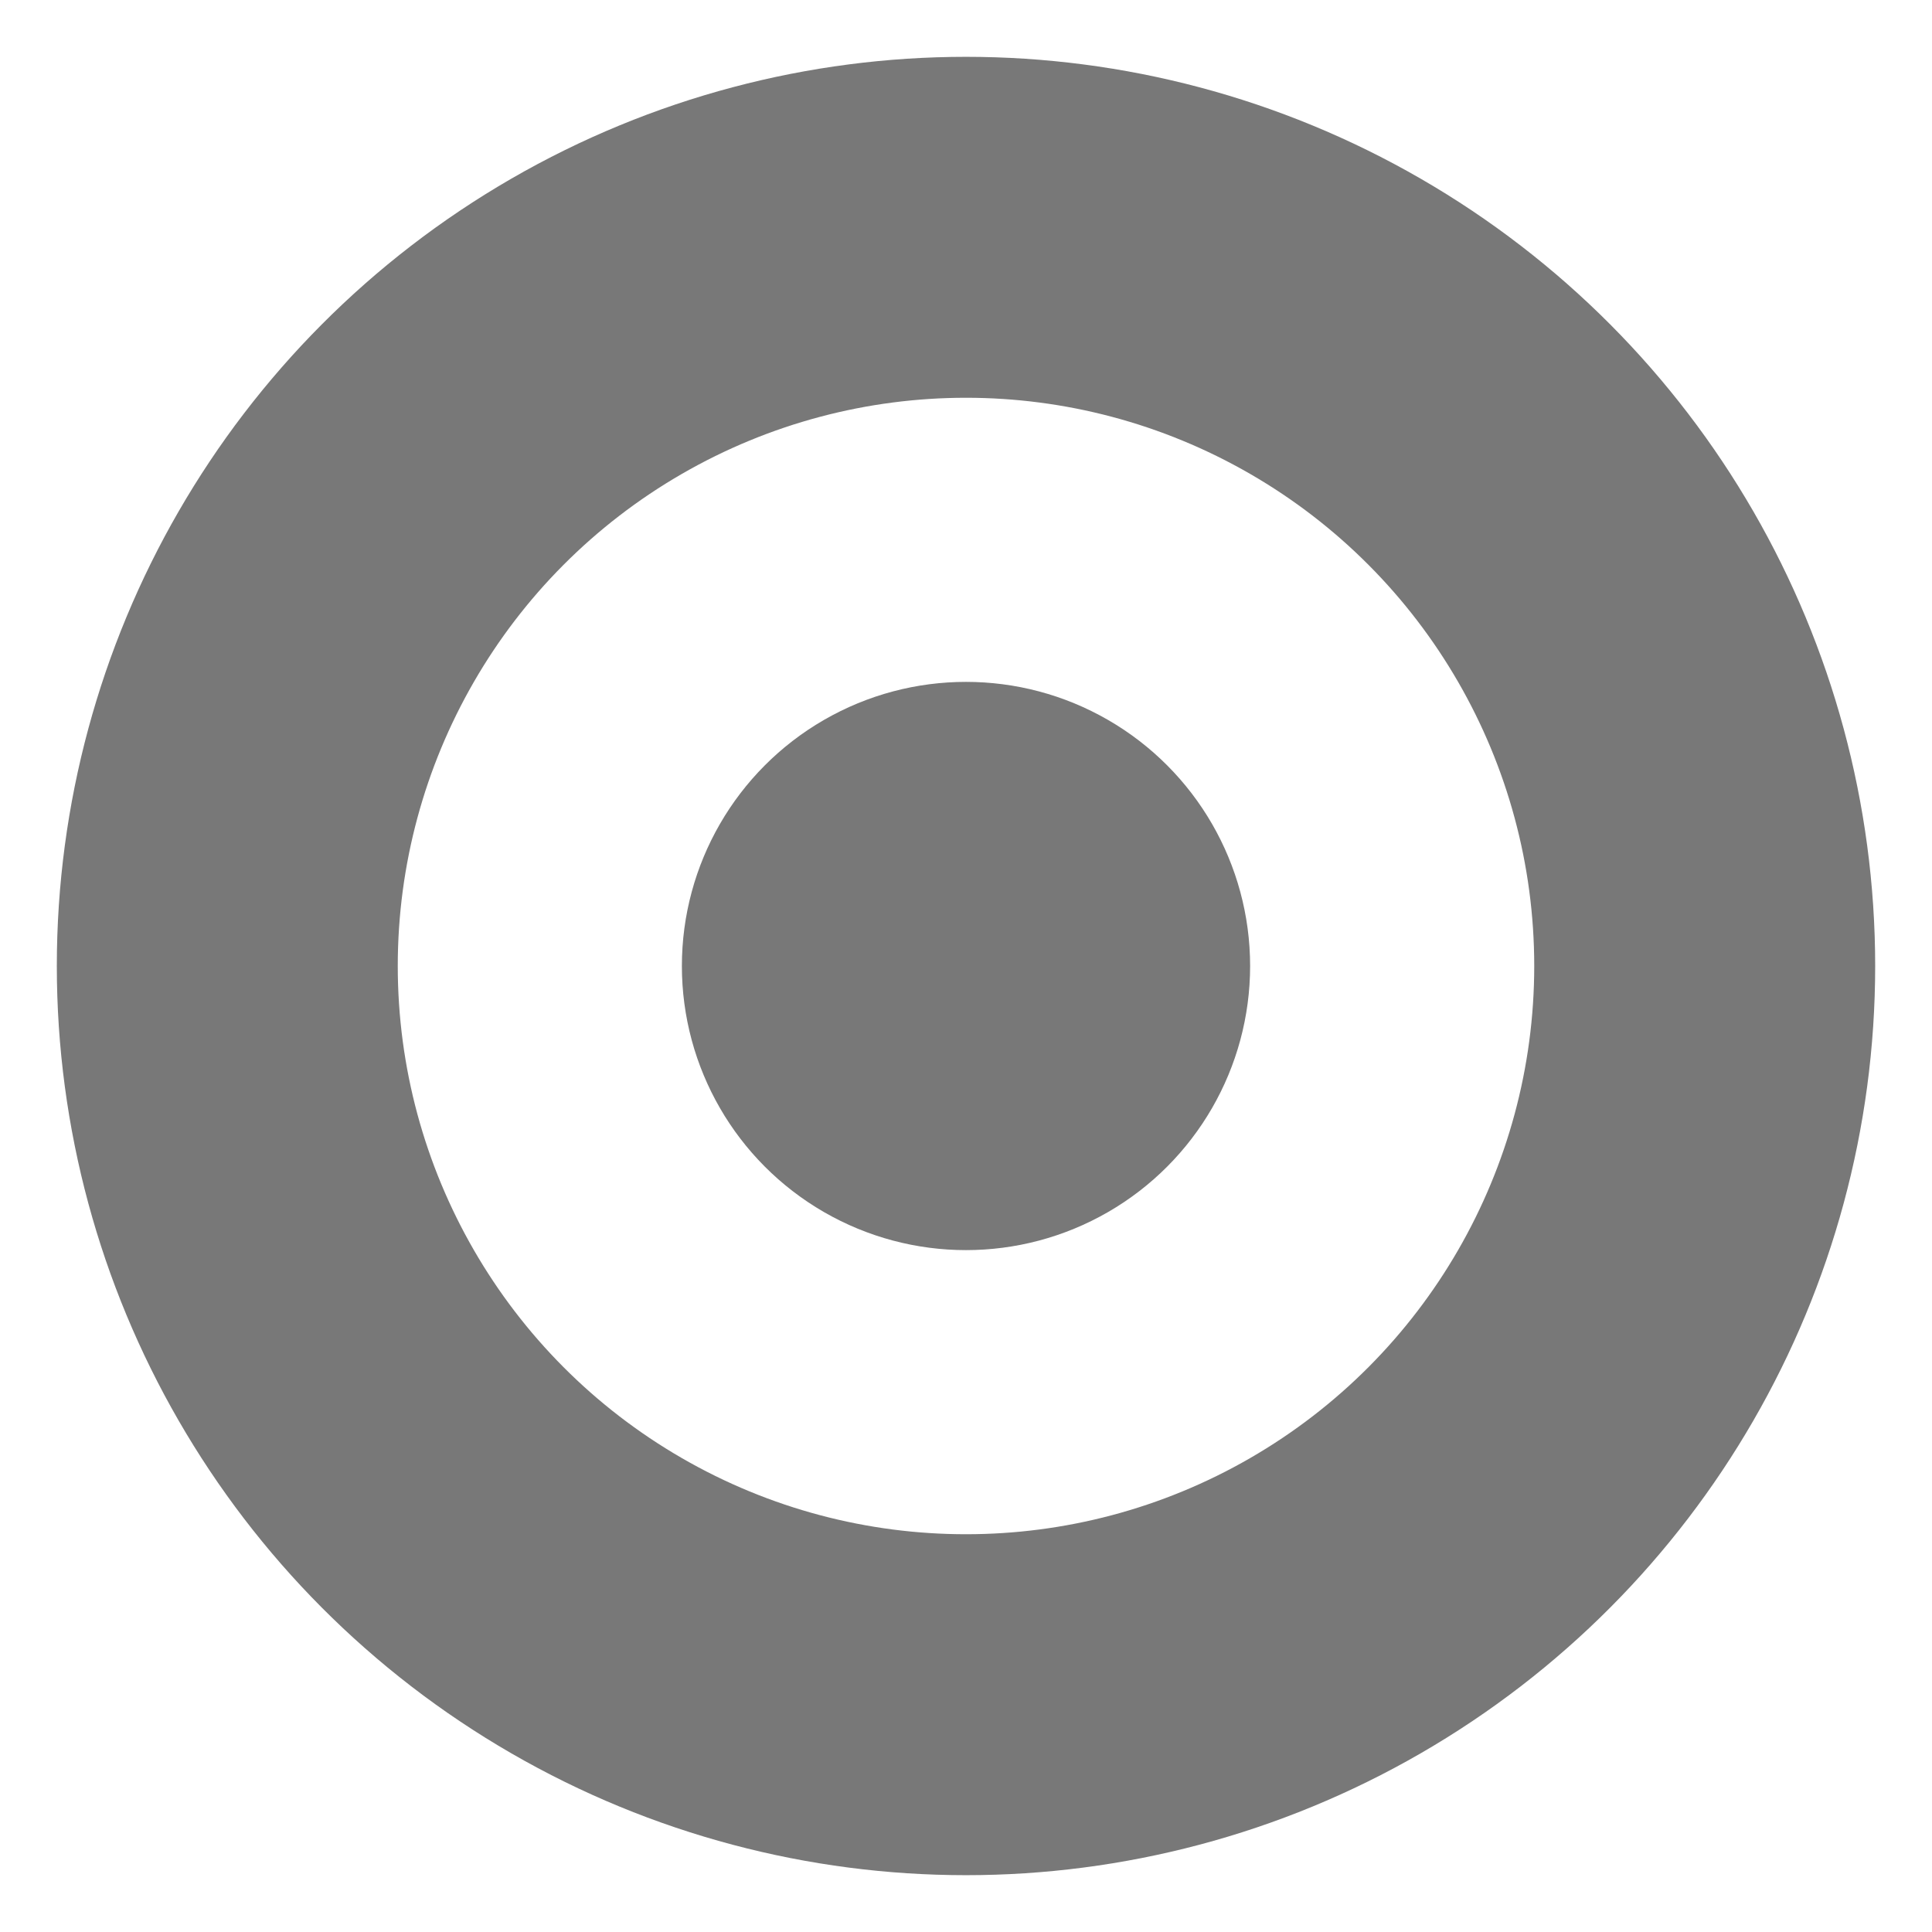 <?xml version="1.0" encoding="UTF-8"?>
<svg width="17px" height="17px" viewBox="0 0 17 17" version="1.1" xmlns="http://www.w3.org/2000/svg" xmlns:xlink="http://www.w3.org/1999/xlink">
    <!-- Generator: Sketch 43.2 (39069) - http://www.bohemiancoding.com/sketch -->
    <title>radio</title>
    <desc>Created with Sketch.</desc>
    <defs></defs>
    <g id="Page-1" stroke="none" stroke-width="1" fill="none" fill-rule="evenodd">
        <g id="def_payments3-copy" transform="translate(-569, -501)">
            <g id="login" transform="translate(500, 316)">
                <g id="Group-2" transform="translate(71, 183)">
                    <g id="radio" transform="translate(0, 4)">
                        <circle id="Oval" stroke="#787878" stroke-width="3" cx="6.5" cy="6.5" r="6.5"></circle>
                        <circle id="Oval-2" fill="#787878" cx="6.5" cy="6.5" r="2.5"></circle>
                    </g>
                </g>
            </g>
        </g>
    </g>
</svg>
